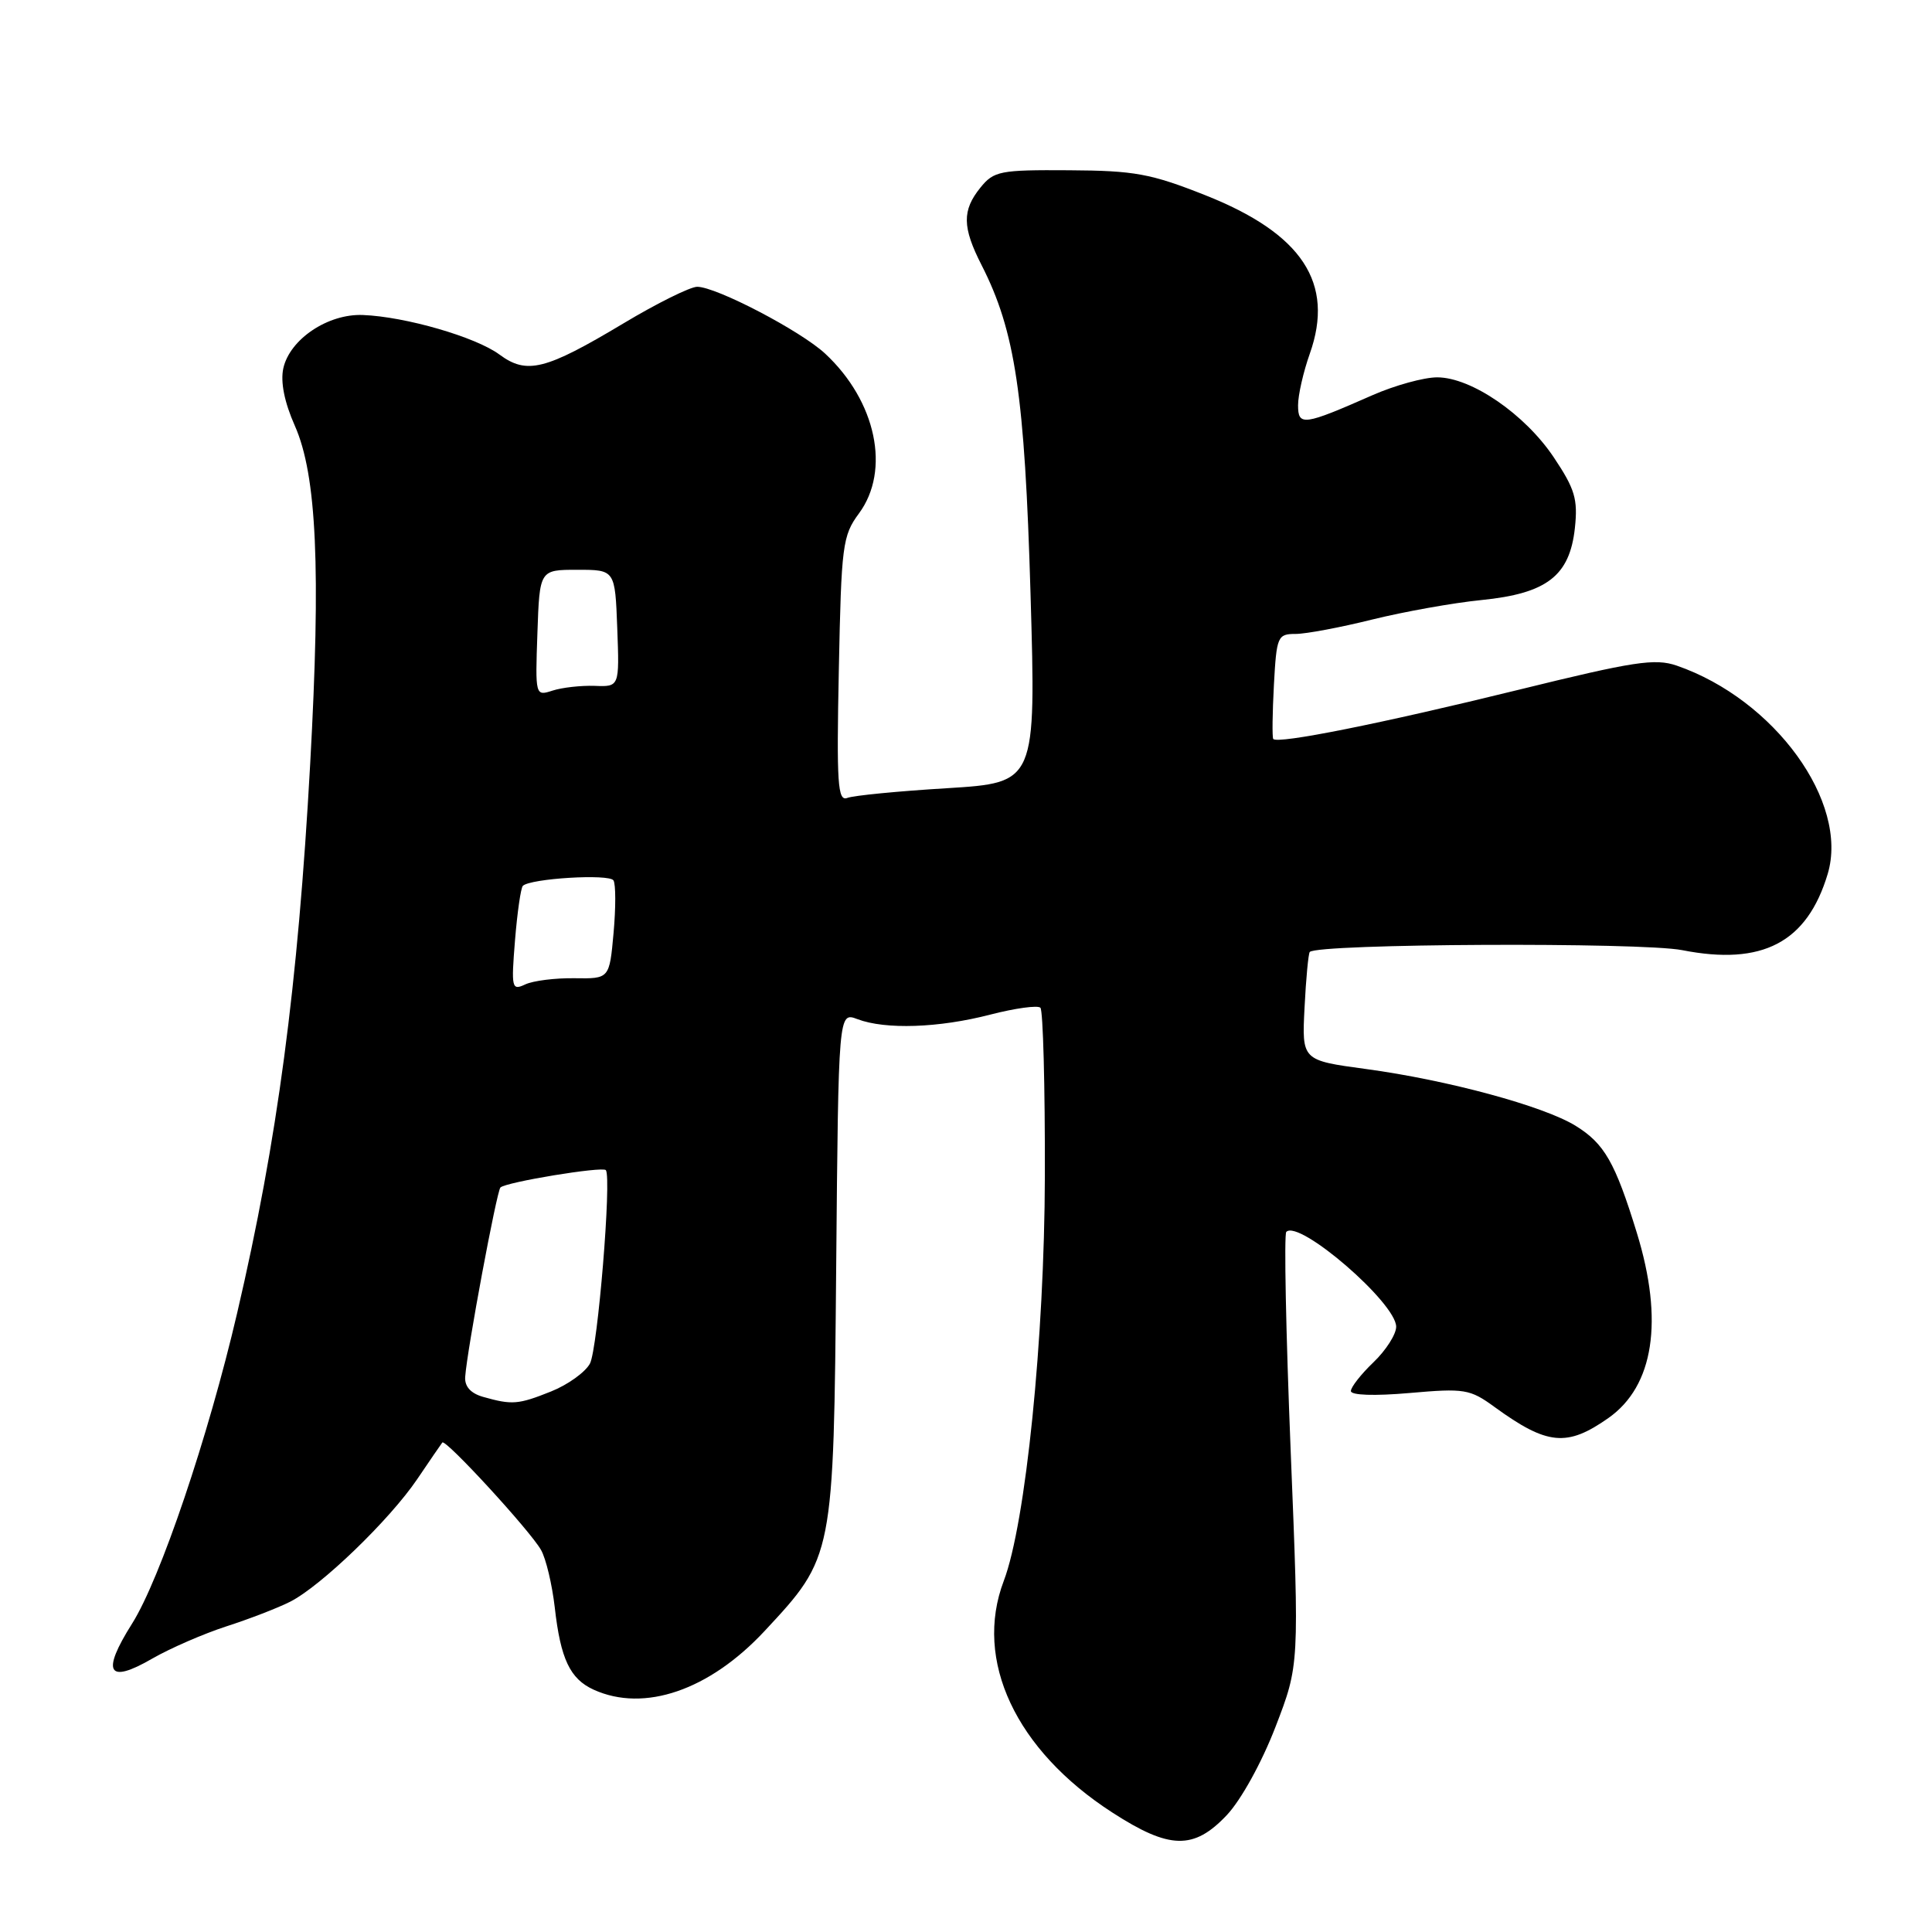 <?xml version="1.0" encoding="UTF-8" standalone="no"?>
<!DOCTYPE svg PUBLIC "-//W3C//DTD SVG 1.1//EN" "http://www.w3.org/Graphics/SVG/1.1/DTD/svg11.dtd" >
<svg xmlns="http://www.w3.org/2000/svg" xmlns:xlink="http://www.w3.org/1999/xlink" version="1.1" viewBox="0 0 256 256">
 <g >
 <path fill="currentColor"
d=" M 162.56 240.51 C 164.45 238.50 167.19 233.54 169.01 228.82 C 172.17 220.62 172.17 220.62 171.02 192.21 C 170.39 176.58 170.13 163.54 170.44 163.23 C 172.13 161.54 185.00 172.65 185.00 175.80 C 185.00 176.80 183.65 178.92 182.00 180.50 C 180.35 182.08 179.00 183.80 179.00 184.32 C 179.00 184.88 182.10 184.99 186.78 184.58 C 194.06 183.94 194.78 184.06 198.03 186.43 C 205.02 191.51 207.63 191.76 213.13 187.89 C 219.15 183.65 220.47 175.00 216.89 163.36 C 214.01 154.00 212.59 151.53 208.77 149.17 C 204.54 146.56 191.81 143.11 181.00 141.65 C 172.50 140.50 172.50 140.50 172.86 133.50 C 173.05 129.65 173.37 126.34 173.55 126.14 C 174.59 125.03 217.45 124.83 222.90 125.90 C 233.53 127.99 239.45 124.89 242.18 115.80 C 245.02 106.30 235.16 92.69 222.18 88.20 C 219.30 87.21 216.54 87.63 201.18 91.41 C 183.09 95.86 169.20 98.64 168.71 97.91 C 168.56 97.69 168.60 94.46 168.80 90.75 C 169.15 84.32 169.29 84.00 171.67 84.00 C 173.04 84.00 177.62 83.14 181.83 82.09 C 186.05 81.05 192.56 79.88 196.29 79.51 C 204.97 78.64 207.99 76.31 208.68 69.97 C 209.09 66.14 208.69 64.80 205.89 60.61 C 202.06 54.88 194.95 50.00 190.43 50.00 C 188.68 50.00 184.83 51.06 181.87 52.36 C 172.72 56.39 172.00 56.49 172.00 53.69 C 172.00 52.35 172.70 49.28 173.55 46.88 C 176.88 37.51 172.55 30.95 159.69 25.86 C 152.47 23.00 150.33 22.61 141.66 22.56 C 132.50 22.50 131.69 22.66 129.91 24.86 C 127.47 27.88 127.50 30.10 130.06 35.12 C 134.53 43.88 135.78 52.30 136.55 78.67 C 137.28 103.71 137.28 103.71 125.51 104.44 C 119.04 104.83 113.08 105.41 112.27 105.73 C 111.00 106.21 110.84 103.89 111.15 88.73 C 111.48 72.23 111.64 70.98 113.81 68.04 C 118.04 62.32 116.10 53.15 109.34 46.86 C 106.11 43.85 94.91 38.00 92.38 38.00 C 91.47 38.00 87.06 40.18 82.61 42.85 C 72.25 49.05 69.81 49.66 66.18 46.98 C 63.05 44.66 53.73 41.96 48.09 41.74 C 43.46 41.55 38.39 44.95 37.54 48.81 C 37.15 50.61 37.68 53.29 39.07 56.42 C 41.97 62.97 42.53 75.36 41.10 101.23 C 39.47 130.71 36.76 151.12 31.42 174.00 C 27.60 190.39 21.22 209.25 17.50 215.14 C 13.39 221.65 14.28 223.19 20.18 219.77 C 22.56 218.40 26.98 216.48 30.00 215.50 C 33.02 214.53 36.82 213.06 38.44 212.24 C 42.53 210.17 51.63 201.39 55.28 196.00 C 56.95 193.53 58.45 191.34 58.61 191.14 C 59.02 190.61 70.28 202.86 71.69 205.38 C 72.35 206.54 73.16 209.97 73.51 213.00 C 74.28 219.83 75.53 222.46 78.66 223.89 C 85.36 226.94 94.00 223.97 101.32 216.11 C 110.47 206.29 110.46 206.33 110.80 167.79 C 111.10 134.09 111.10 134.09 113.61 135.04 C 117.32 136.45 124.40 136.21 131.22 134.44 C 134.52 133.59 137.51 133.18 137.86 133.53 C 138.21 133.89 138.48 143.92 138.45 155.84 C 138.40 177.29 135.91 201.86 133.00 209.49 C 129.01 220.00 134.58 231.90 147.39 240.17 C 154.97 245.07 158.18 245.15 162.56 240.51 Z  M 64.00 185.09 C 62.36 184.62 61.55 183.71 61.64 182.44 C 61.89 178.86 65.81 157.86 66.31 157.35 C 67.03 156.63 79.87 154.52 80.28 155.05 C 81.06 156.08 79.20 178.76 78.17 180.68 C 77.56 181.82 75.24 183.49 73.01 184.38 C 68.66 186.12 67.85 186.18 64.00 185.09 Z  M 68.24 124.61 C 68.54 120.91 69.01 117.66 69.28 117.38 C 70.27 116.40 80.74 115.76 81.29 116.66 C 81.60 117.16 81.60 120.29 81.30 123.63 C 80.75 129.69 80.75 129.69 76.13 129.62 C 73.58 129.58 70.64 129.95 69.60 130.44 C 67.81 131.28 67.73 130.95 68.24 124.61 Z  M 71.21 83.88 C 71.50 75.50 71.50 75.50 76.50 75.50 C 81.50 75.50 81.50 75.50 81.79 83.25 C 82.08 91.01 82.08 91.01 78.79 90.88 C 76.98 90.82 74.47 91.10 73.21 91.51 C 70.93 92.25 70.92 92.21 71.21 83.88 Z "/>
</g>
</svg>